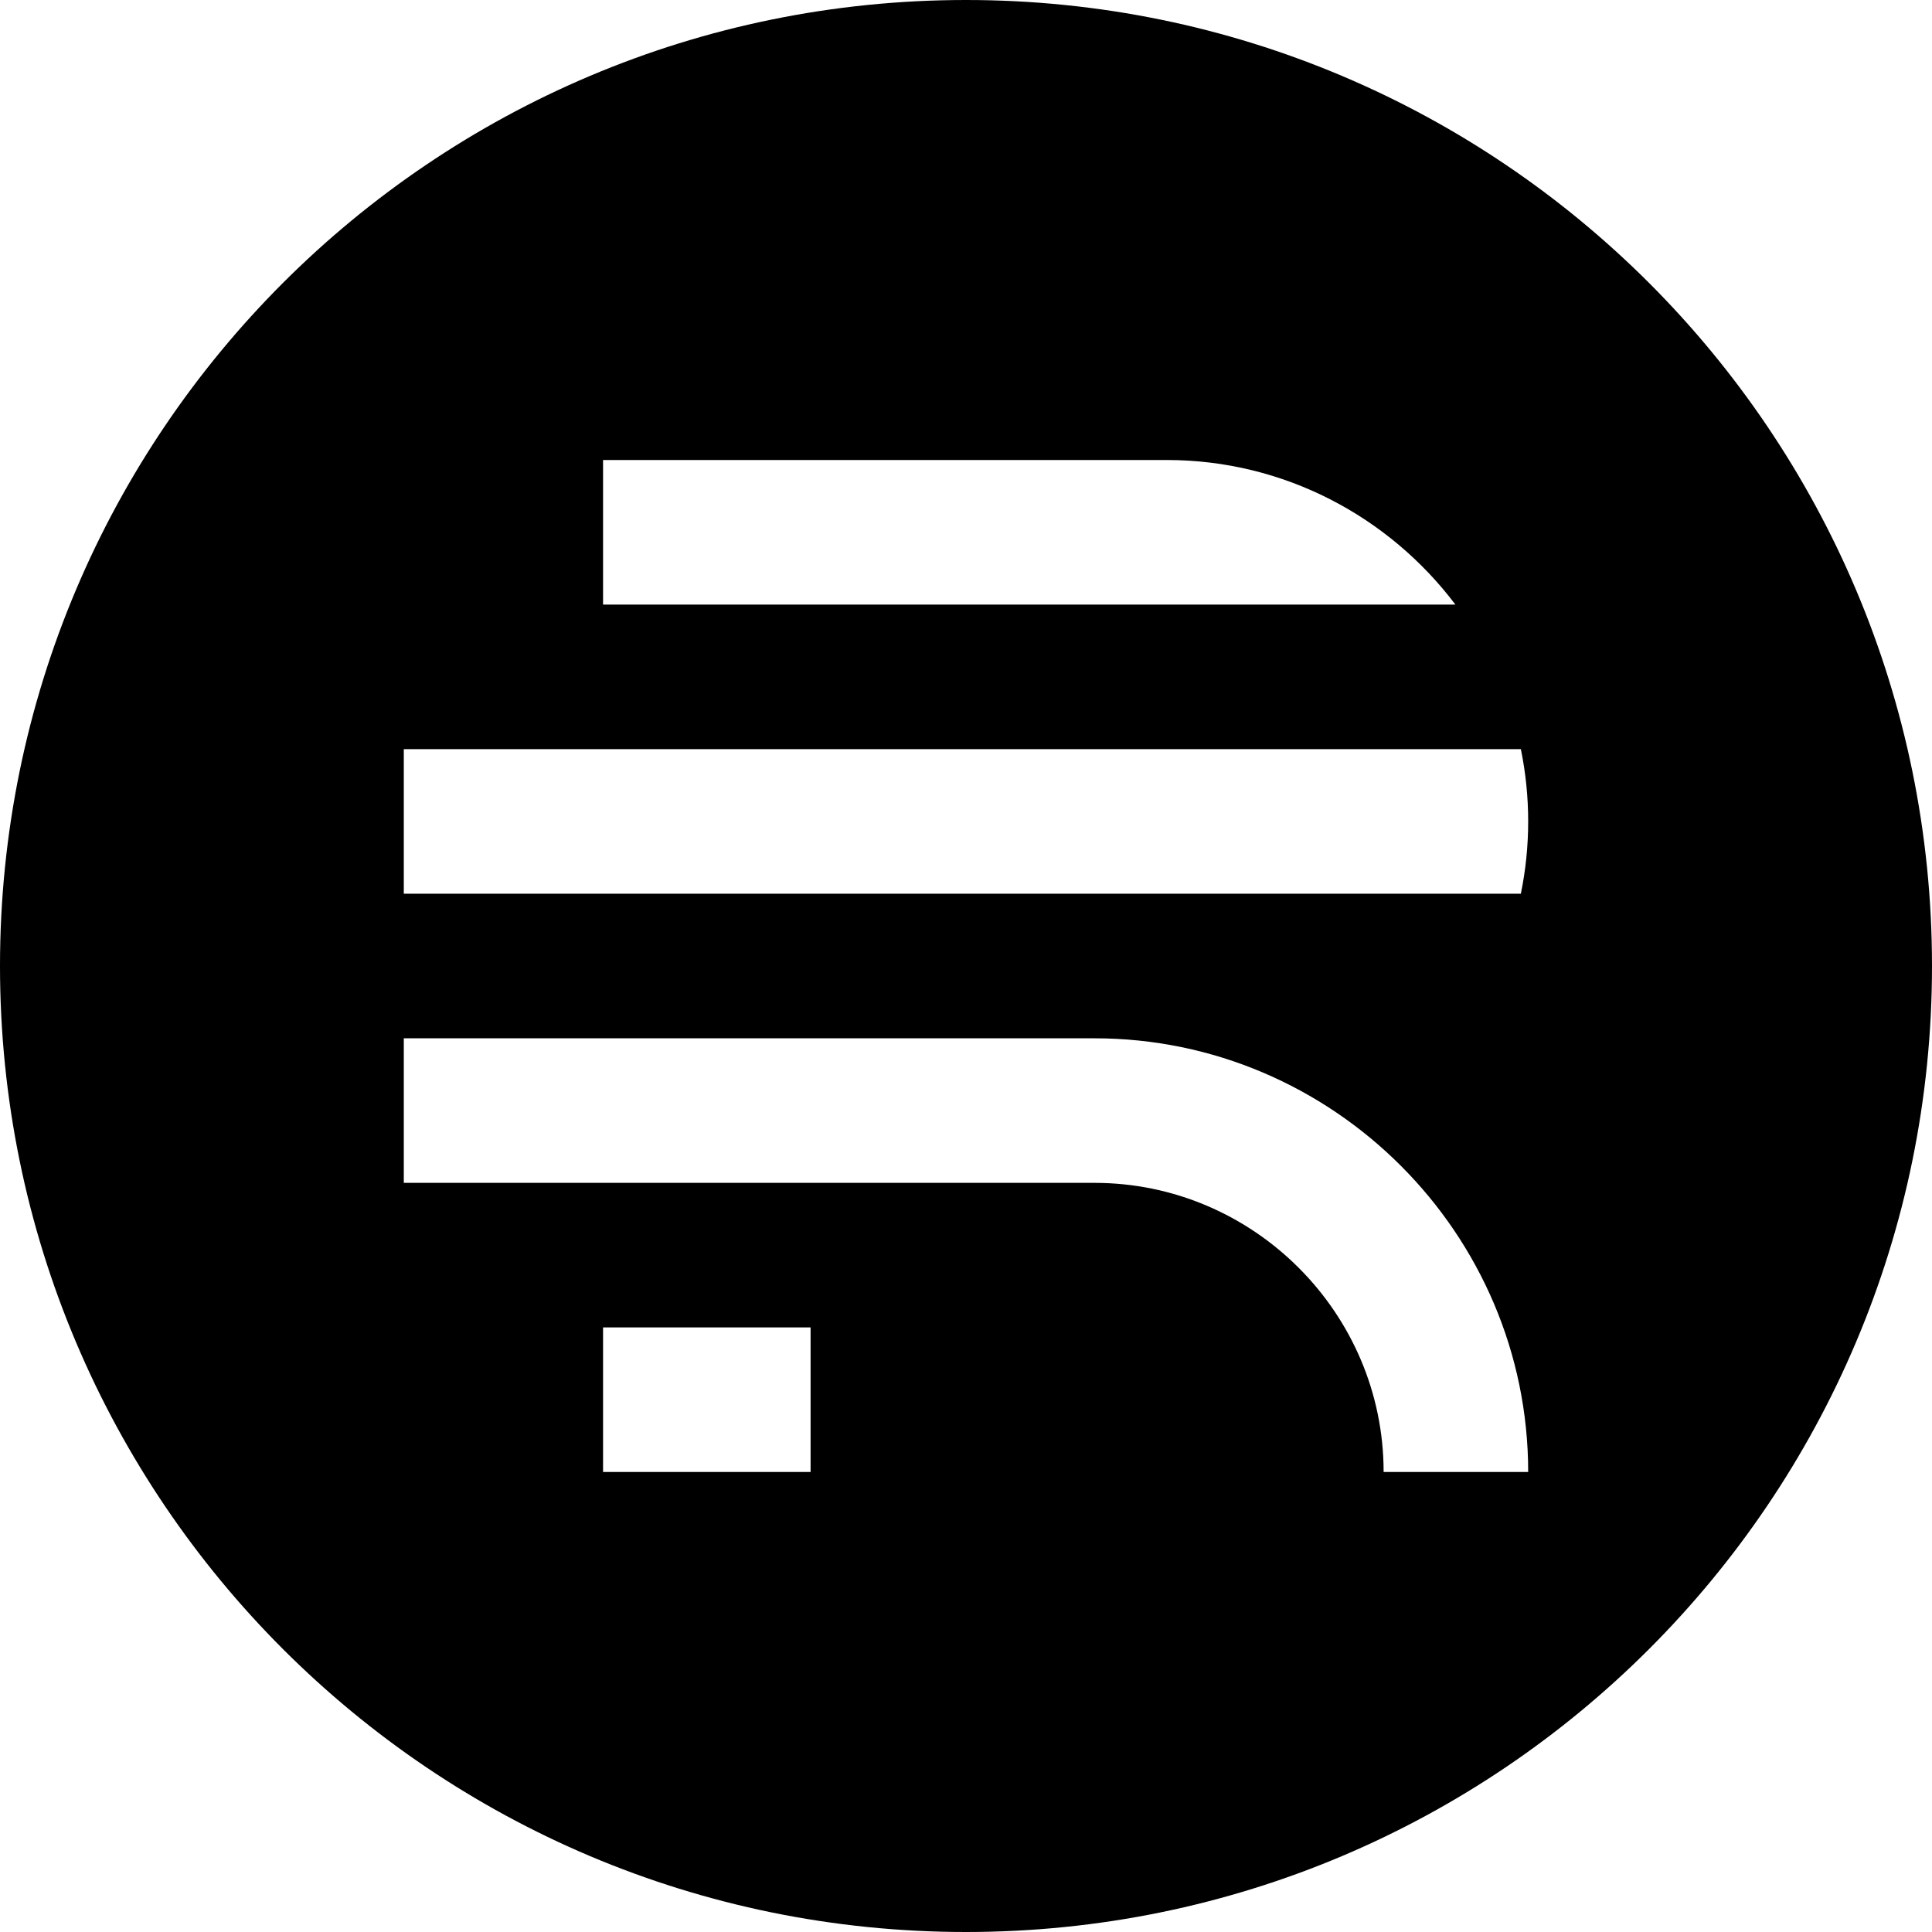 <?xml version="1.0" ?>
<svg xmlns="http://www.w3.org/2000/svg" viewBox="0 0 800 800">
	<path style="fill:#000;fill-opacity:1;fill-rule:evenodd;stroke:none" d="M 400.004,0.0 C 620.911,0.0 800.0,179.083 800.0,400.0 C 800.0,620.918 620.911,800.0 400.004,800.0 C 179.089,800.0 0.0,620.918 0.0,400.0 C 0.0,179.083 179.089,0.0 400.004,0.0 M 453.2,429.938 L 167.203,429.938 L 167.203,489.798 L 453.2,489.798 C 519.052,489.798 572.928,543.672 572.928,609.522 L 632.788,609.522 L 632.788,609.522 C 632.788,510.747 551.97,429.938 453.2,429.938 L 453.2,429.938 M 249.712,549.659 L 335.645,549.659 L 335.645,609.522 L 249.712,609.522 L 249.712,549.659 M 629.758,310.202 L 167.203,310.202 L 167.203,370.063 L 629.752,370.063 C 631.74,360.396 632.788,350.38 632.788,340.139 L 632.788,340.139 C 632.788,329.896 631.74,319.883 629.758,310.202 M 483.131,190.478 L 249.712,190.478 L 249.712,250.341 L 602.646,250.341 C 575.272,214.048 531.83,190.478 483.131,190.478"/>
</svg>